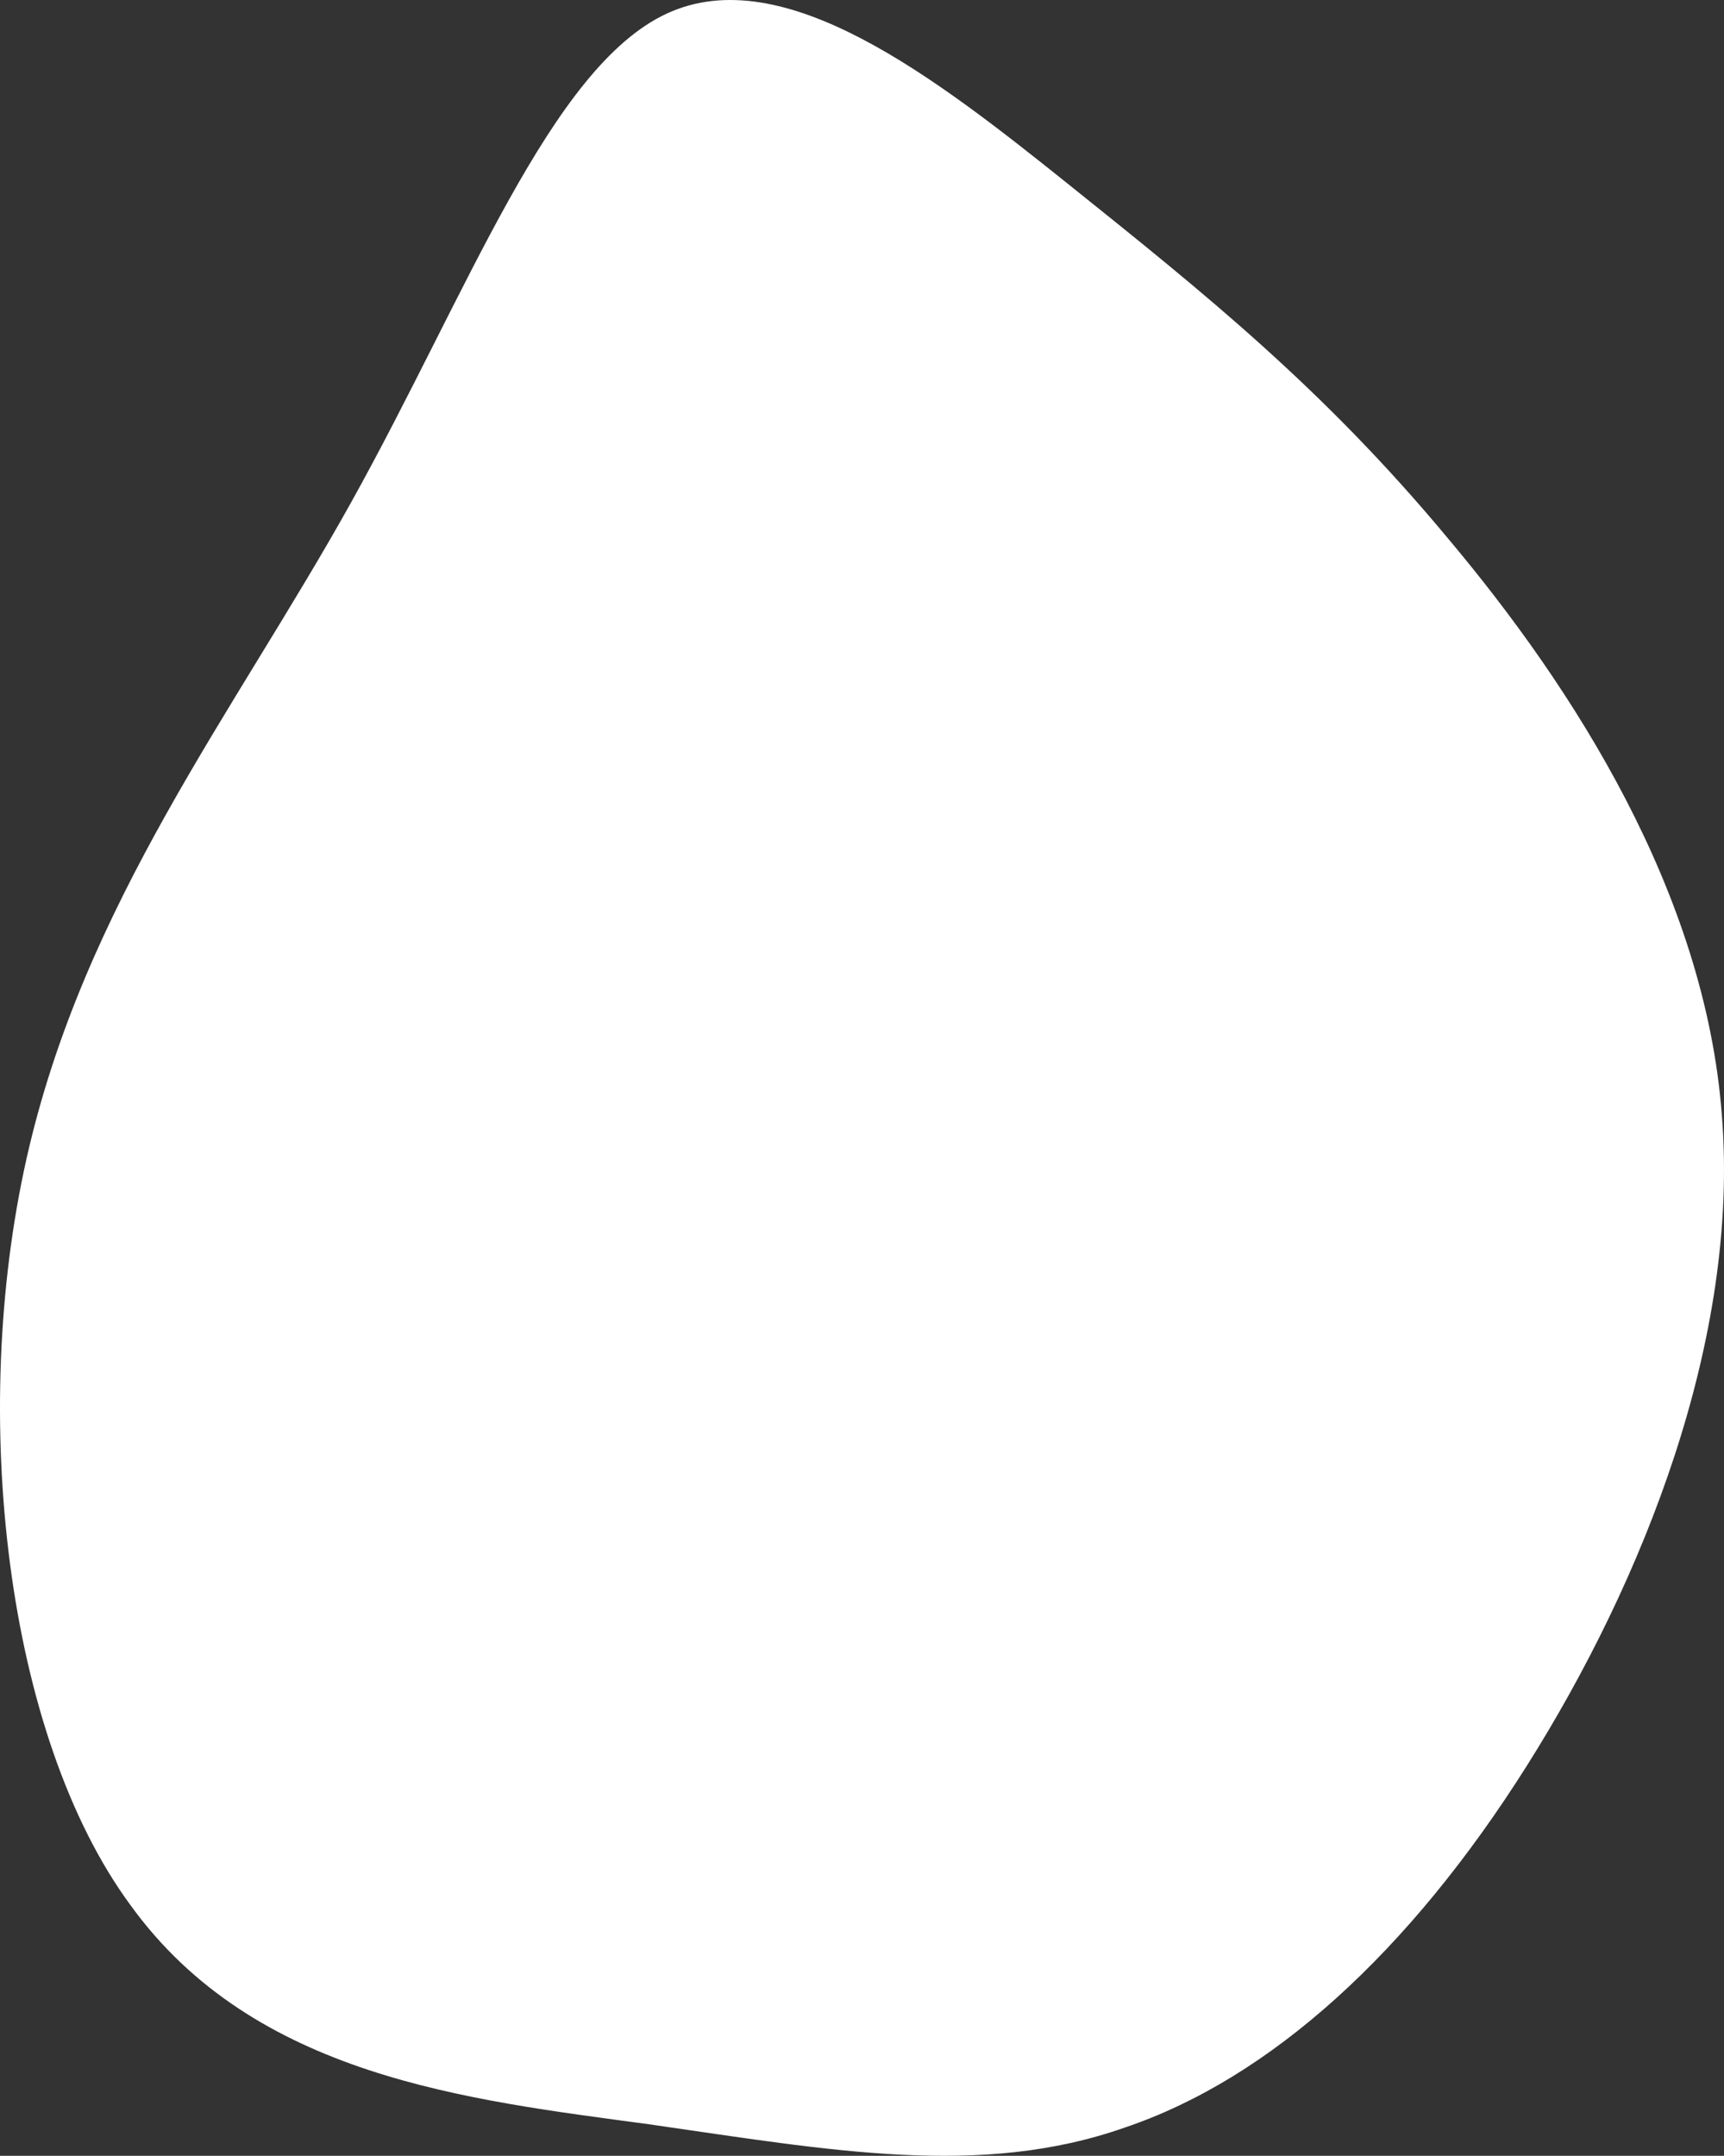 <svg width="819" height="1024" viewBox="0 0 819 1024" fill="none" xmlns="http://www.w3.org/2000/svg">
<rect x="0" y="0" width="819" height="1024" fill="#333333" stroke="none"/>
<path d="M166.704 238.809C222.109 139.329 261.396 32.078 316.801 6.43C372.206 -19.217 444.233 36.741 508.201 88.035C572.169 139.329 628.581 184.406 688.016 255.907C747.451 326.631 809.907 423.779 817.966 529.476C826.529 635.951 780.694 750.974 725.288 838.796C669.38 927.395 603.397 987.238 534.392 1010.55C465.892 1034.65 394.872 1021.43 308.239 1009C222.109 997.342 120.868 986.461 61.937 904.857C2.503 824.029 -14.622 671.701 12.576 550.46C39.775 429.219 111.298 338.289 166.704 238.809Z" fill="white"/>
</svg>
